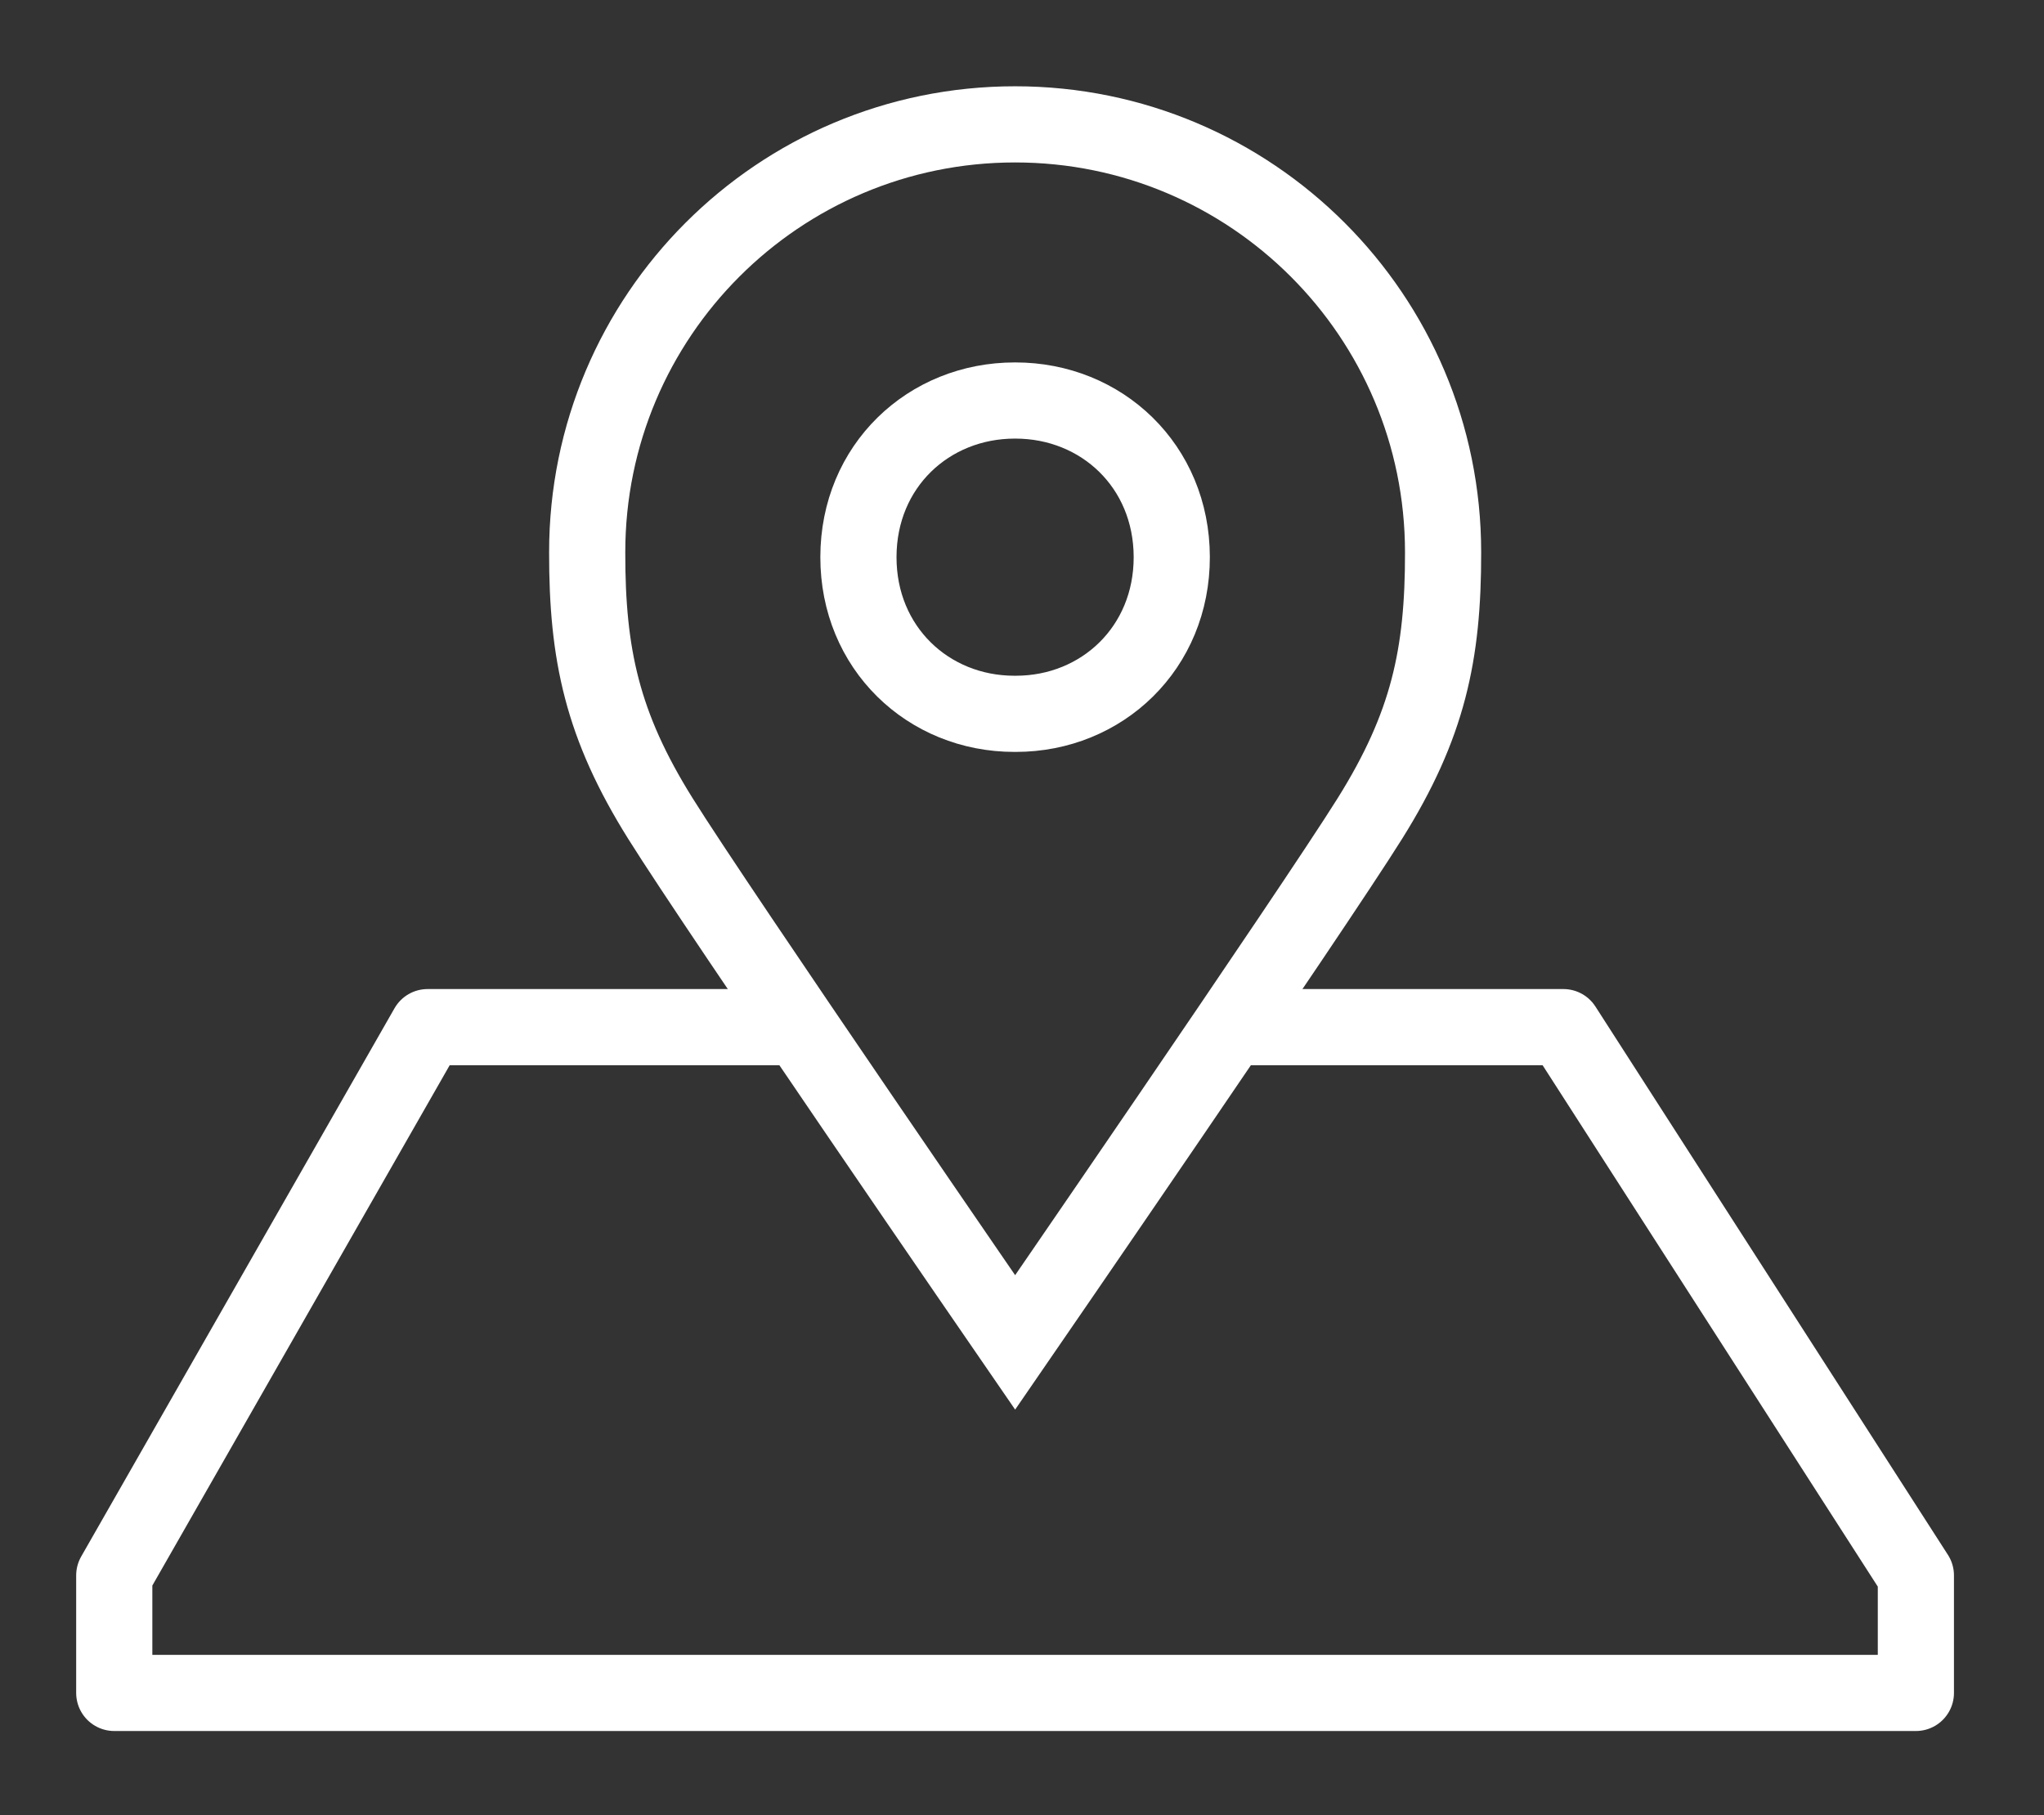 <?xml version="1.0" encoding="utf-8"?>
<!-- Generator: Adobe Illustrator 17.0.0, SVG Export Plug-In . SVG Version: 6.00 Build 0)  -->
<!DOCTYPE svg PUBLIC "-//W3C//DTD SVG 1.1//EN" "http://www.w3.org/Graphics/SVG/1.1/DTD/svg11.dtd">
<svg version="1.1" id="레이어_1" xmlns="http://www.w3.org/2000/svg" xmlns:xlink="http://www.w3.org/1999/xlink" x="0px"
	 y="0px" width="40.25px" height="35.75px" viewBox="0 0 40.25 35.75" enable-background="new 0 0 40.25 35.75"
	 xml:space="preserve">
<rect x="0" y="0" width="40.25" height="35.75" fill="#333333" stroke="none"/>
<g>
	<polyline fill="none" stroke="#FFFFFF" stroke-width="1.5" stroke-linejoin="round" stroke-miterlimit="10" points="24.616,20.227 
		30.786,20.227 37.727,31.024 37.727,33.338 2.25,33.338 2.25,31.024 8.42,20.227 15.361,20.227 	"/>
	<path fill="none" stroke="#FFFFFF" stroke-width="1.5" stroke-miterlimit="10" d="M19.984,7.887c0.002,0,0.003,0,0.005,0
		c0.002,0,0.003,0,0.005,0c1.699,0,3.077,1.29,3.08,3.081c0.003,1.79-1.373,3.089-3.071,3.089c-0.005,0-0.009,0-0.014,0
		s-0.009,0-0.014,0c-1.699,0-3.074-1.299-3.071-3.089C16.906,9.177,18.285,7.887,19.984,7.887z"/>
	<path fill="none" stroke="#FFFFFF" stroke-width="1.5" stroke-miterlimit="10" d="M19.989,2.449c4.655,0,8.428,3.773,8.428,8.428
		c0.003,2.014-0.296,3.409-1.44,5.239c-1.144,1.83-6.987,10.32-6.987,10.32s-5.844-8.49-6.987-10.32
		c-1.144-1.83-1.443-3.226-1.44-5.239C11.561,6.222,15.334,2.449,19.989,2.449z"/>
</g>
</svg>
